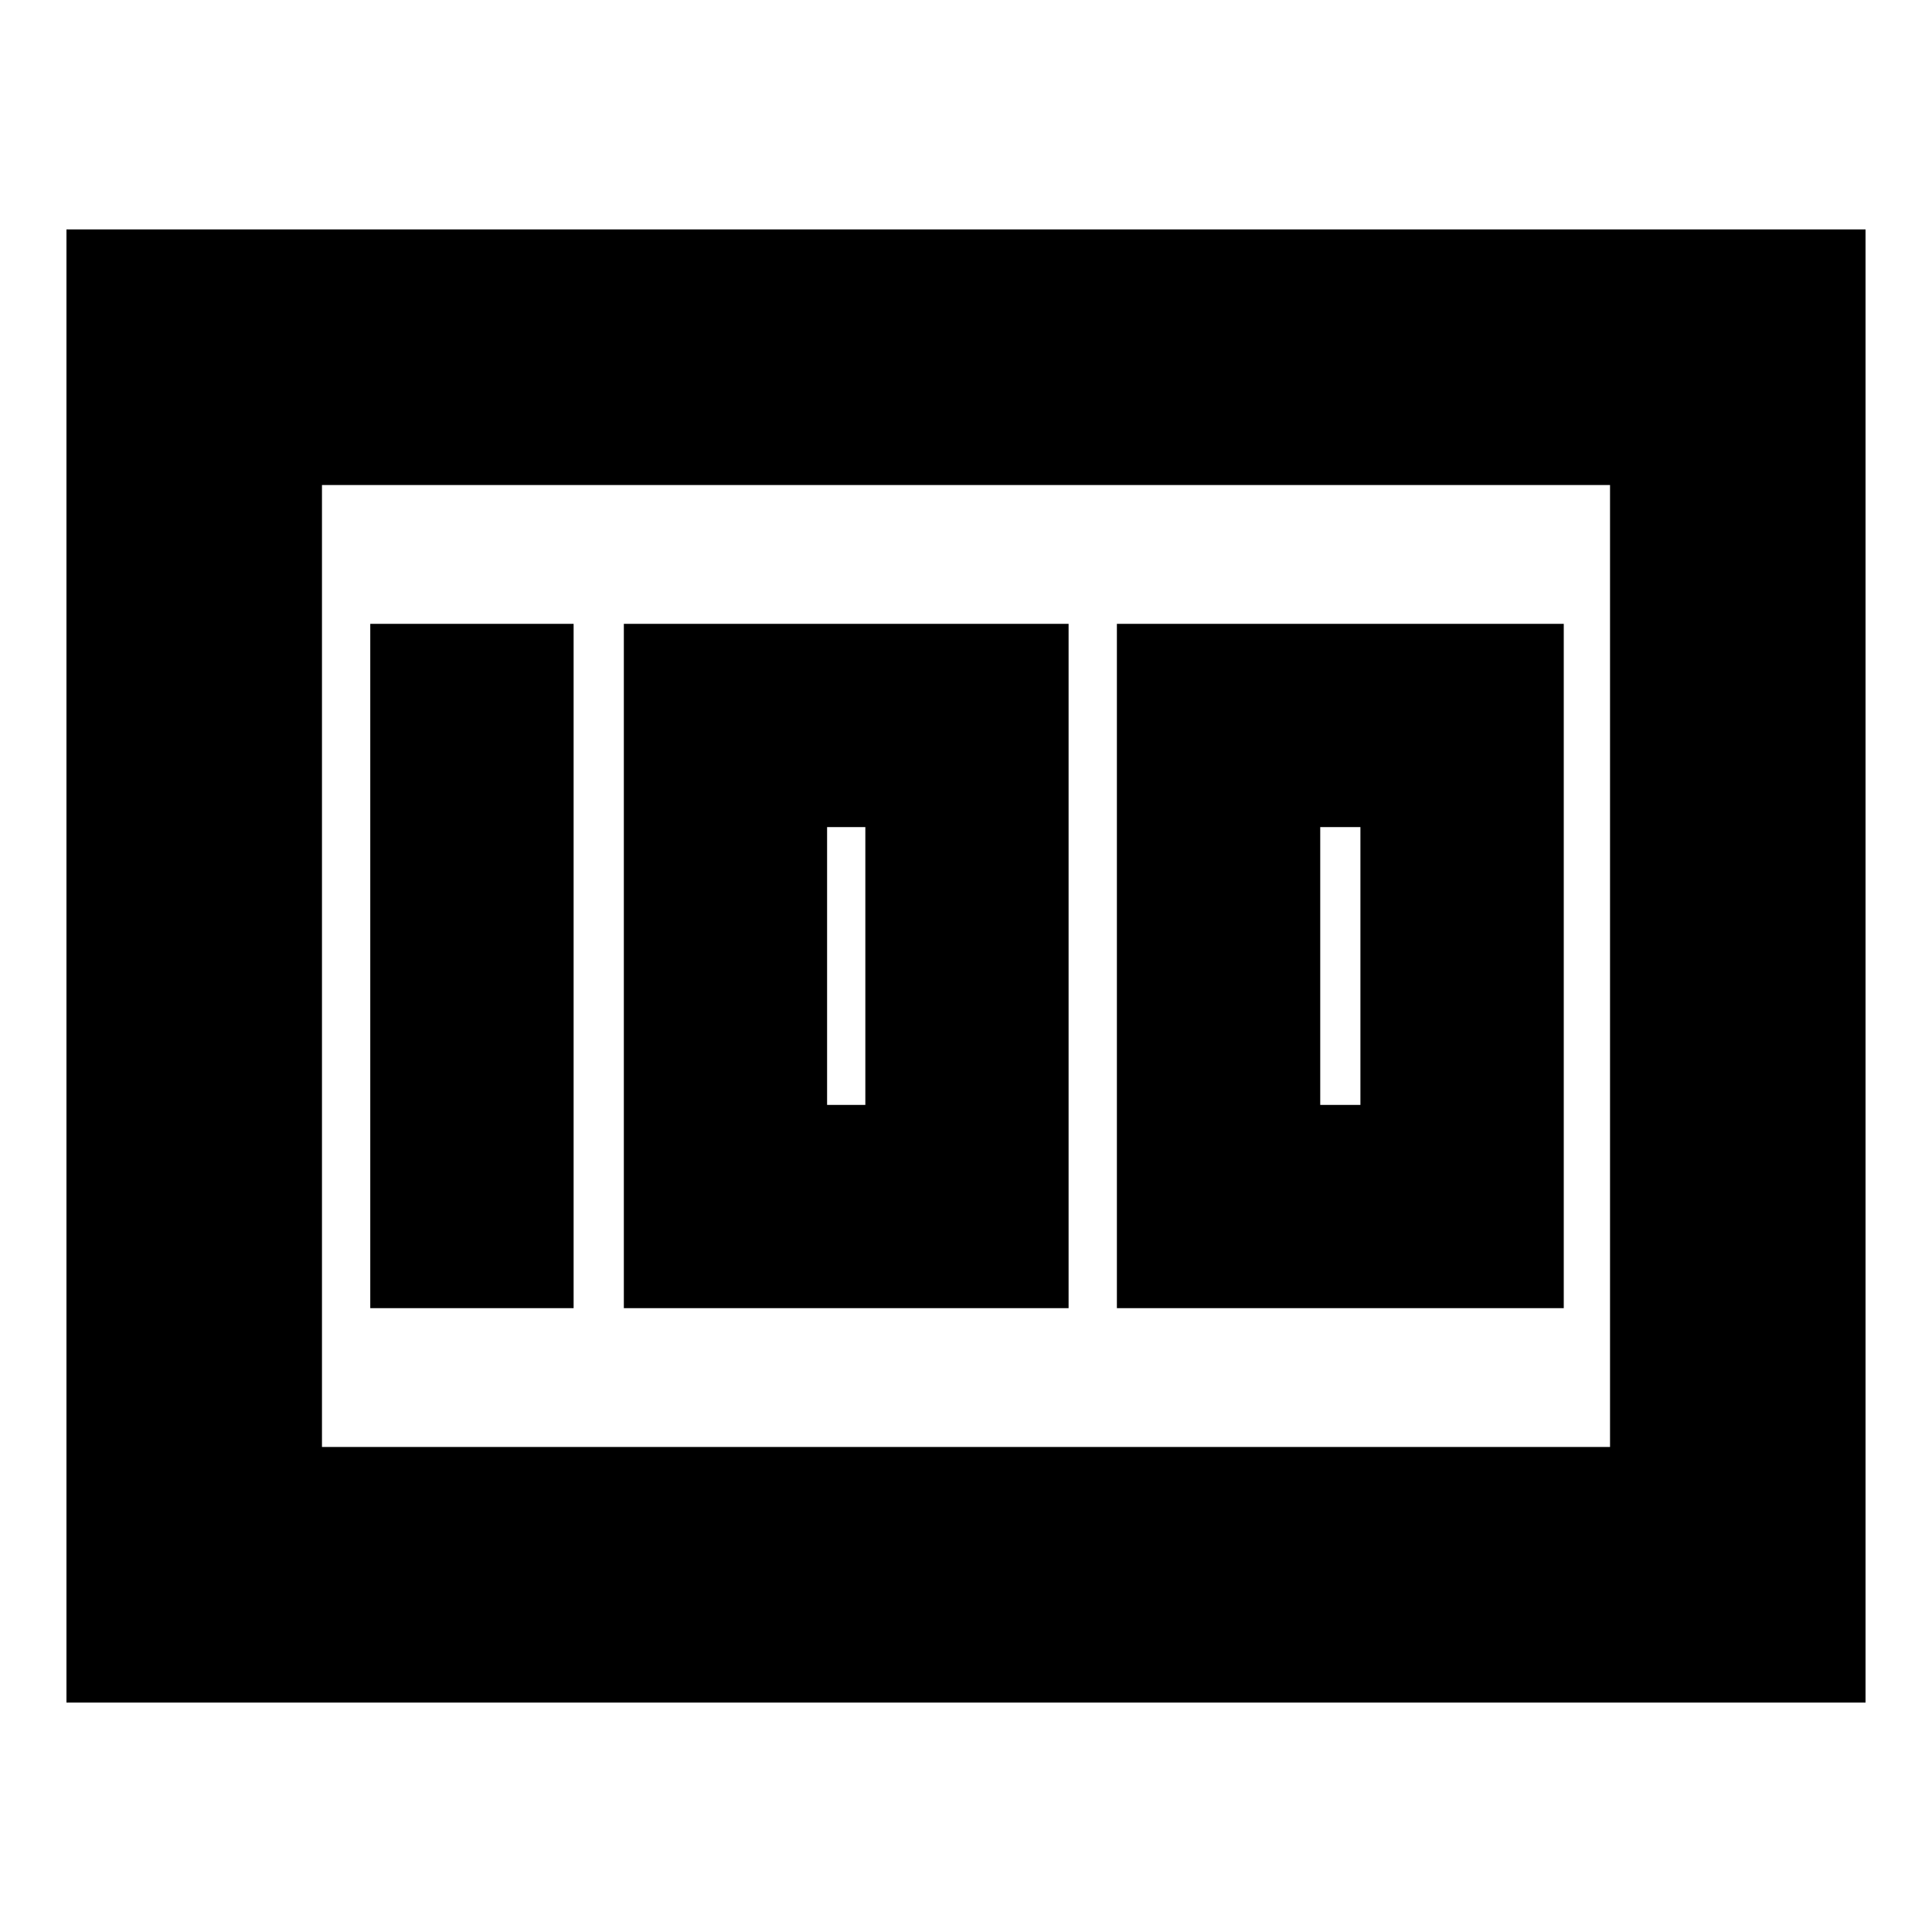<svg xmlns="http://www.w3.org/2000/svg" height="20" width="20"><path d="M11.562 13.542h4.626V6.458h-4.626Zm2.105-2.104V8.562h.416v2.876Zm-7.209 2.104h4.604V6.458H6.458Zm2.104-2.104V8.562h.396v2.876Zm-4.729 2.104h2.105V6.458H3.833ZM.688 17.625V2.375h18.624v15.25ZM3.333 5.021v9.958Zm0 9.958h13.334V5.021H3.333Z"/></svg>